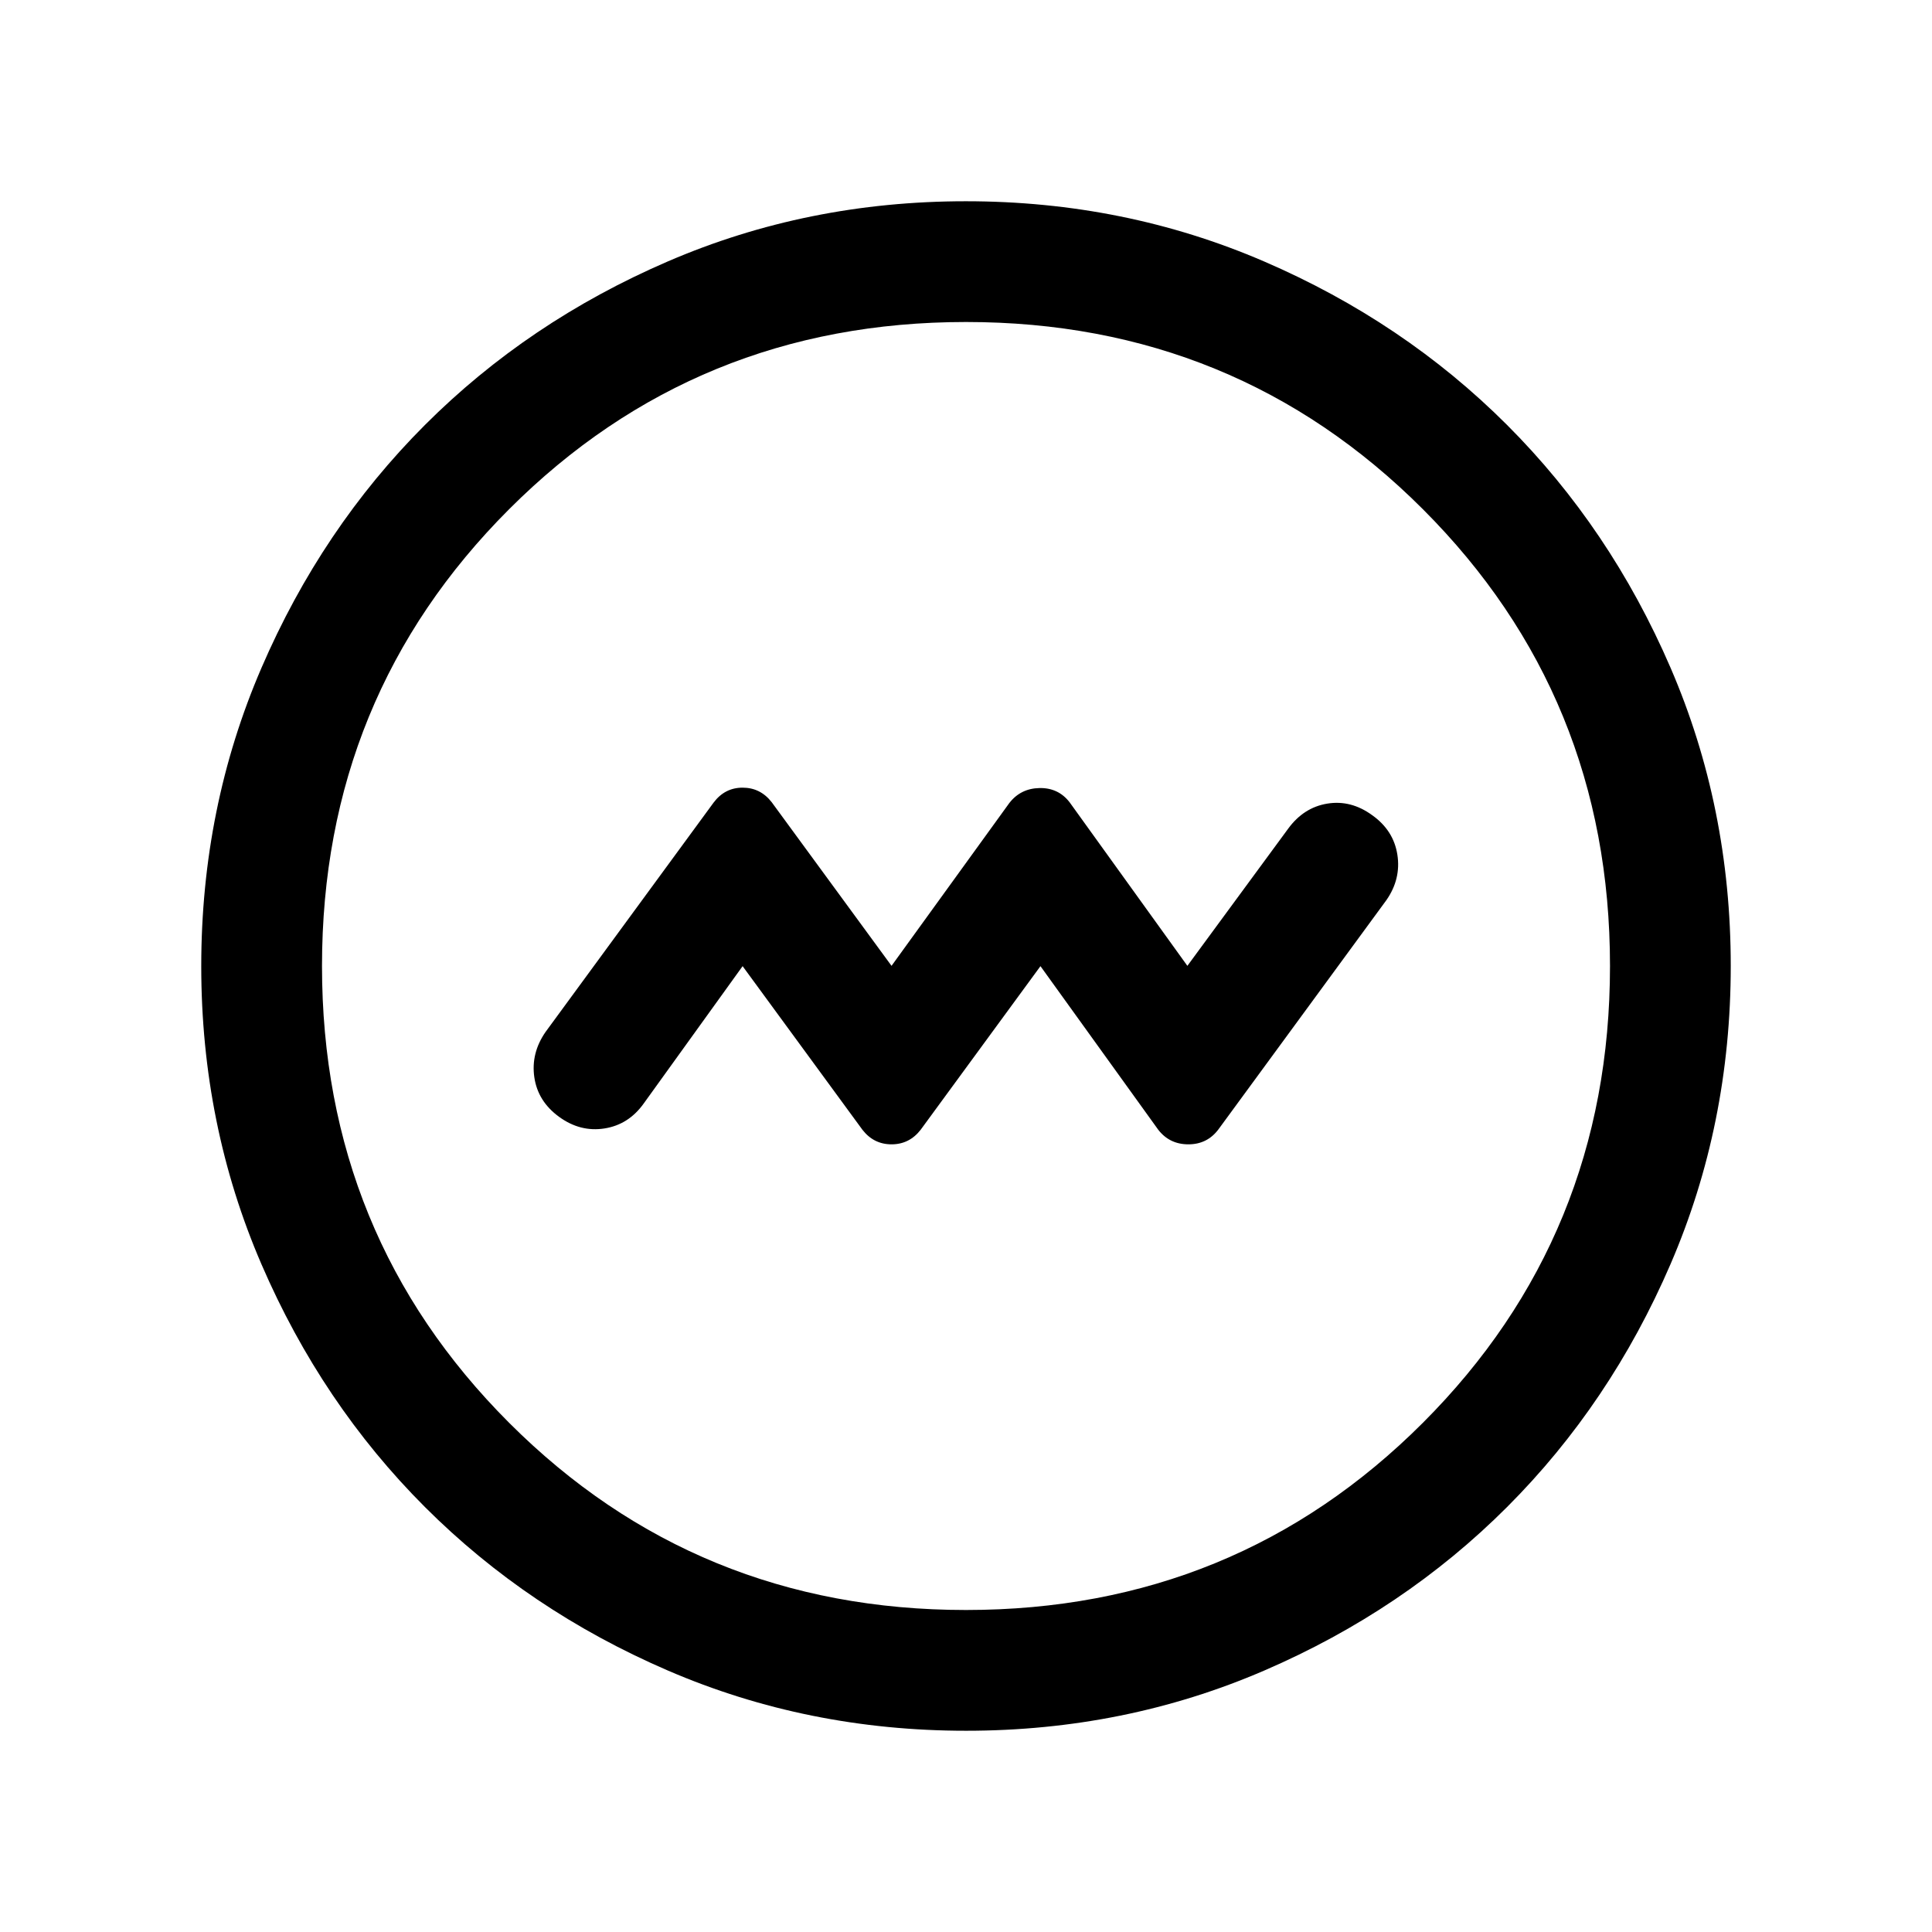 <svg xmlns="http://www.w3.org/2000/svg" height="24" viewBox="0 -960 960 960" width="24"><path d="m369-479.924 59.539 81.308q5.615 7.23 14.461 7.23t14.461-7.23L517-479.924l58.539 81.308q5.615 7.23 14.961 7.23t14.913-7.412l83.509-113.972q7.308-10.538 5.415-22.582-1.892-12.043-12.491-19.57-10.539-7.693-22.307-5.77-11.769 1.923-19.461 12.462L590-480.076l-58.539-81.308q-5.615-7.23-14.961-7.038-9.346.192-14.961 7.423L443-480.076l-59.539-81.308q-5.615-7.23-14.461-7.23t-14.413 7.413L271.078-447.23q-7.308 10.538-5.577 22.499 1.73 11.961 12.269 19.653 10.538 7.693 22.582 5.8 12.043-1.893 19.57-12.492L369-479.924Zm111.067 379.923q-78.836 0-148.204-29.92-69.369-29.92-120.682-81.21-51.314-51.291-81.247-120.629-29.933-69.337-29.933-148.173t29.92-148.204q29.92-69.369 81.21-120.682 51.291-51.314 120.629-81.247 69.337-29.933 148.173-29.933t148.204 29.92q69.369 29.92 120.682 81.21 51.314 51.291 81.247 120.629 29.933 69.337 29.933 148.173t-29.92 148.204q-29.92 69.369-81.21 120.682-51.291 51.314-120.629 81.247-69.337 29.933-148.173 29.933ZM480-160q134 0 227-93t93-227q0-134-93-227t-227-93q-134 0-227 93t-93 227q0 134 93 227t227 93Zm0-320Z"/></svg>